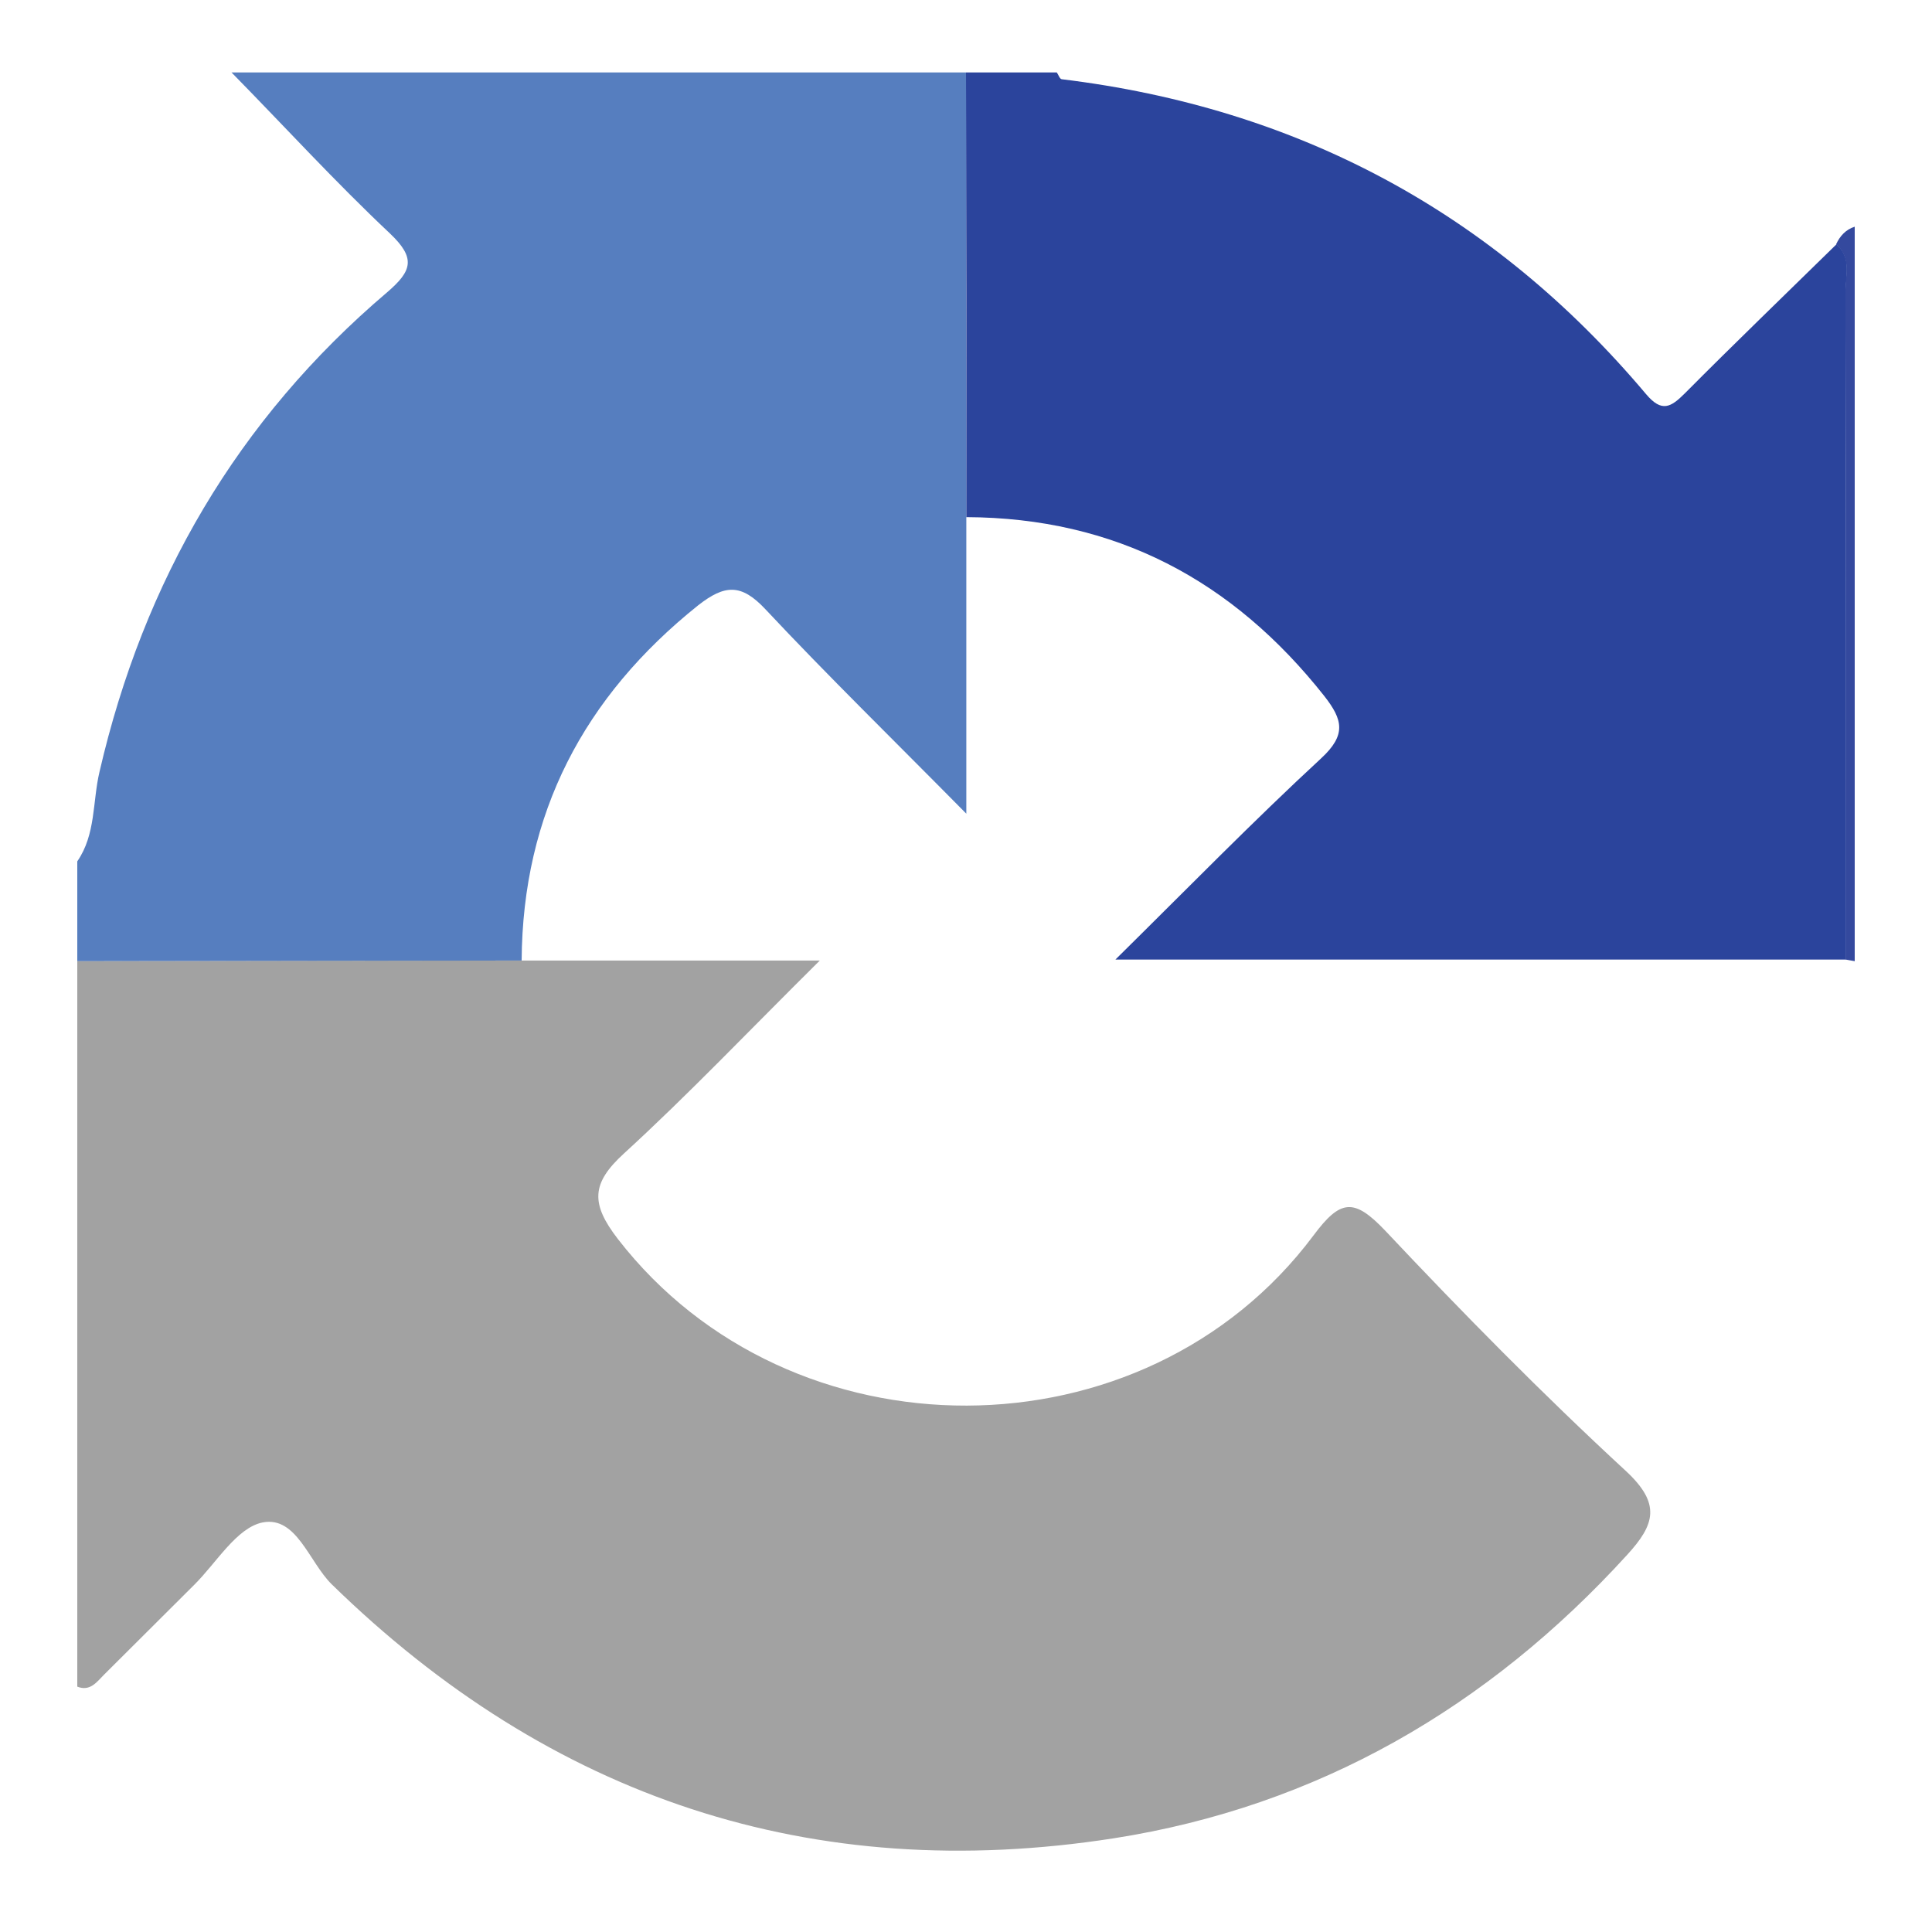 <?xml version="1.0" encoding="utf-8"?>
<!-- Generator: Adobe Illustrator 21.0.2, SVG Export Plug-In . SVG Version: 6.00 Build 0)  -->
<svg version="1.1" id="Layer_1" xmlns="http://www.w3.org/2000/svg" xmlns:xlink="http://www.w3.org/1999/xlink" x="0px" y="0px"
	 viewBox="0 0 600 600" style="enable-background:new 0 0 600 600;" xml:space="preserve">
<style type="text/css">
	.st0{fill:#A2A2A2;}
	.st1{fill:#567EBF;}
	.st2{fill:#2B449C;}
	.st3{fill:#34499E;}
</style>
<g>
</g>
<g>
	<path class="st0" d="M162,298.3c29.3,0,58.7,0,92.6,0c-22.3,22.1-40.9,41.7-60.8,59.9c-10.2,9.3-10.4,15.6-1.9,26.6
		c53.5,69.1,163.4,69.2,216-1.1c8.4-11.3,12.6-11.7,22.3-1.5c24.1,25.6,48.8,50.7,74.7,74.6c11,10.2,9.1,16.6,0.4,26.1
		c-43.2,47.4-96.2,78.1-159.4,88c-93.7,14.6-174.9-12.5-242.9-78.9c-7-6.9-10.9-21.2-21.4-19.2c-8.1,1.6-14.4,12.6-21.4,19.5
		c-9.3,9.2-18.6,18.6-27.9,27.8c-2.2,2.2-4.3,5.3-8.3,3.7c0-75.1,0-150.2,0-225.3C70,298.4,116,298.3,162,298.3z"/>
	<path class="st1" d="M162,298.3c-46,0.1-92,0.1-138,0.2c0-10.3,0-20.7,0-31c5.8-8.4,4.7-18.5,6.9-27.8
		c13.7-59.3,42.8-109.4,89.3-148.9c7.8-6.7,9-10.6,0.9-18.3c-17-16-32.8-33.3-49.2-50c76,0,152.1,0,228.1,0c0,46,0,92.1,0.1,138.1
		c0,29.3,0,58.6,0,92.1c-22.7-23-43-42.8-62.4-63.5c-7.5-8-12.6-7.7-20.9-1.2C181.3,216.4,162.3,252.6,162,298.3z"/>
	<path class="st2" d="M300.1,160.6c0-46,0-92.1-0.1-138.1c9.4,0,18.8,0,28.2,0c0.5,0.7,0.9,2,1.5,2.1
		c73.3,8.9,133.9,41.3,181.5,97.8c4.9,5.8,7.7,4.1,12.1-0.3c15.5-15.6,31.3-30.8,47-46.2c4.8,4,2.9,9.6,2.9,14.5
		c0.1,69.2,0.1,138.4,0.1,207.6c-74.4,0-148.7,0-226.9,0c22.7-22.4,42.8-43,63.9-62.5c7.9-7.3,6.7-12,1-19.3
		C382.8,180.1,346.3,160.8,300.1,160.6z"/>
	<path class="st3" d="M570.2,75.9c1.2-2.6,3-4.6,5.8-5.5c0,76,0,152.1,0,228.1c-0.9-0.2-1.9-0.3-2.8-0.5c0-69.2,0.1-138.4-0.1-207.6
		C573.1,85.5,575,80,570.2,75.9z"/>
</g>
</svg>
